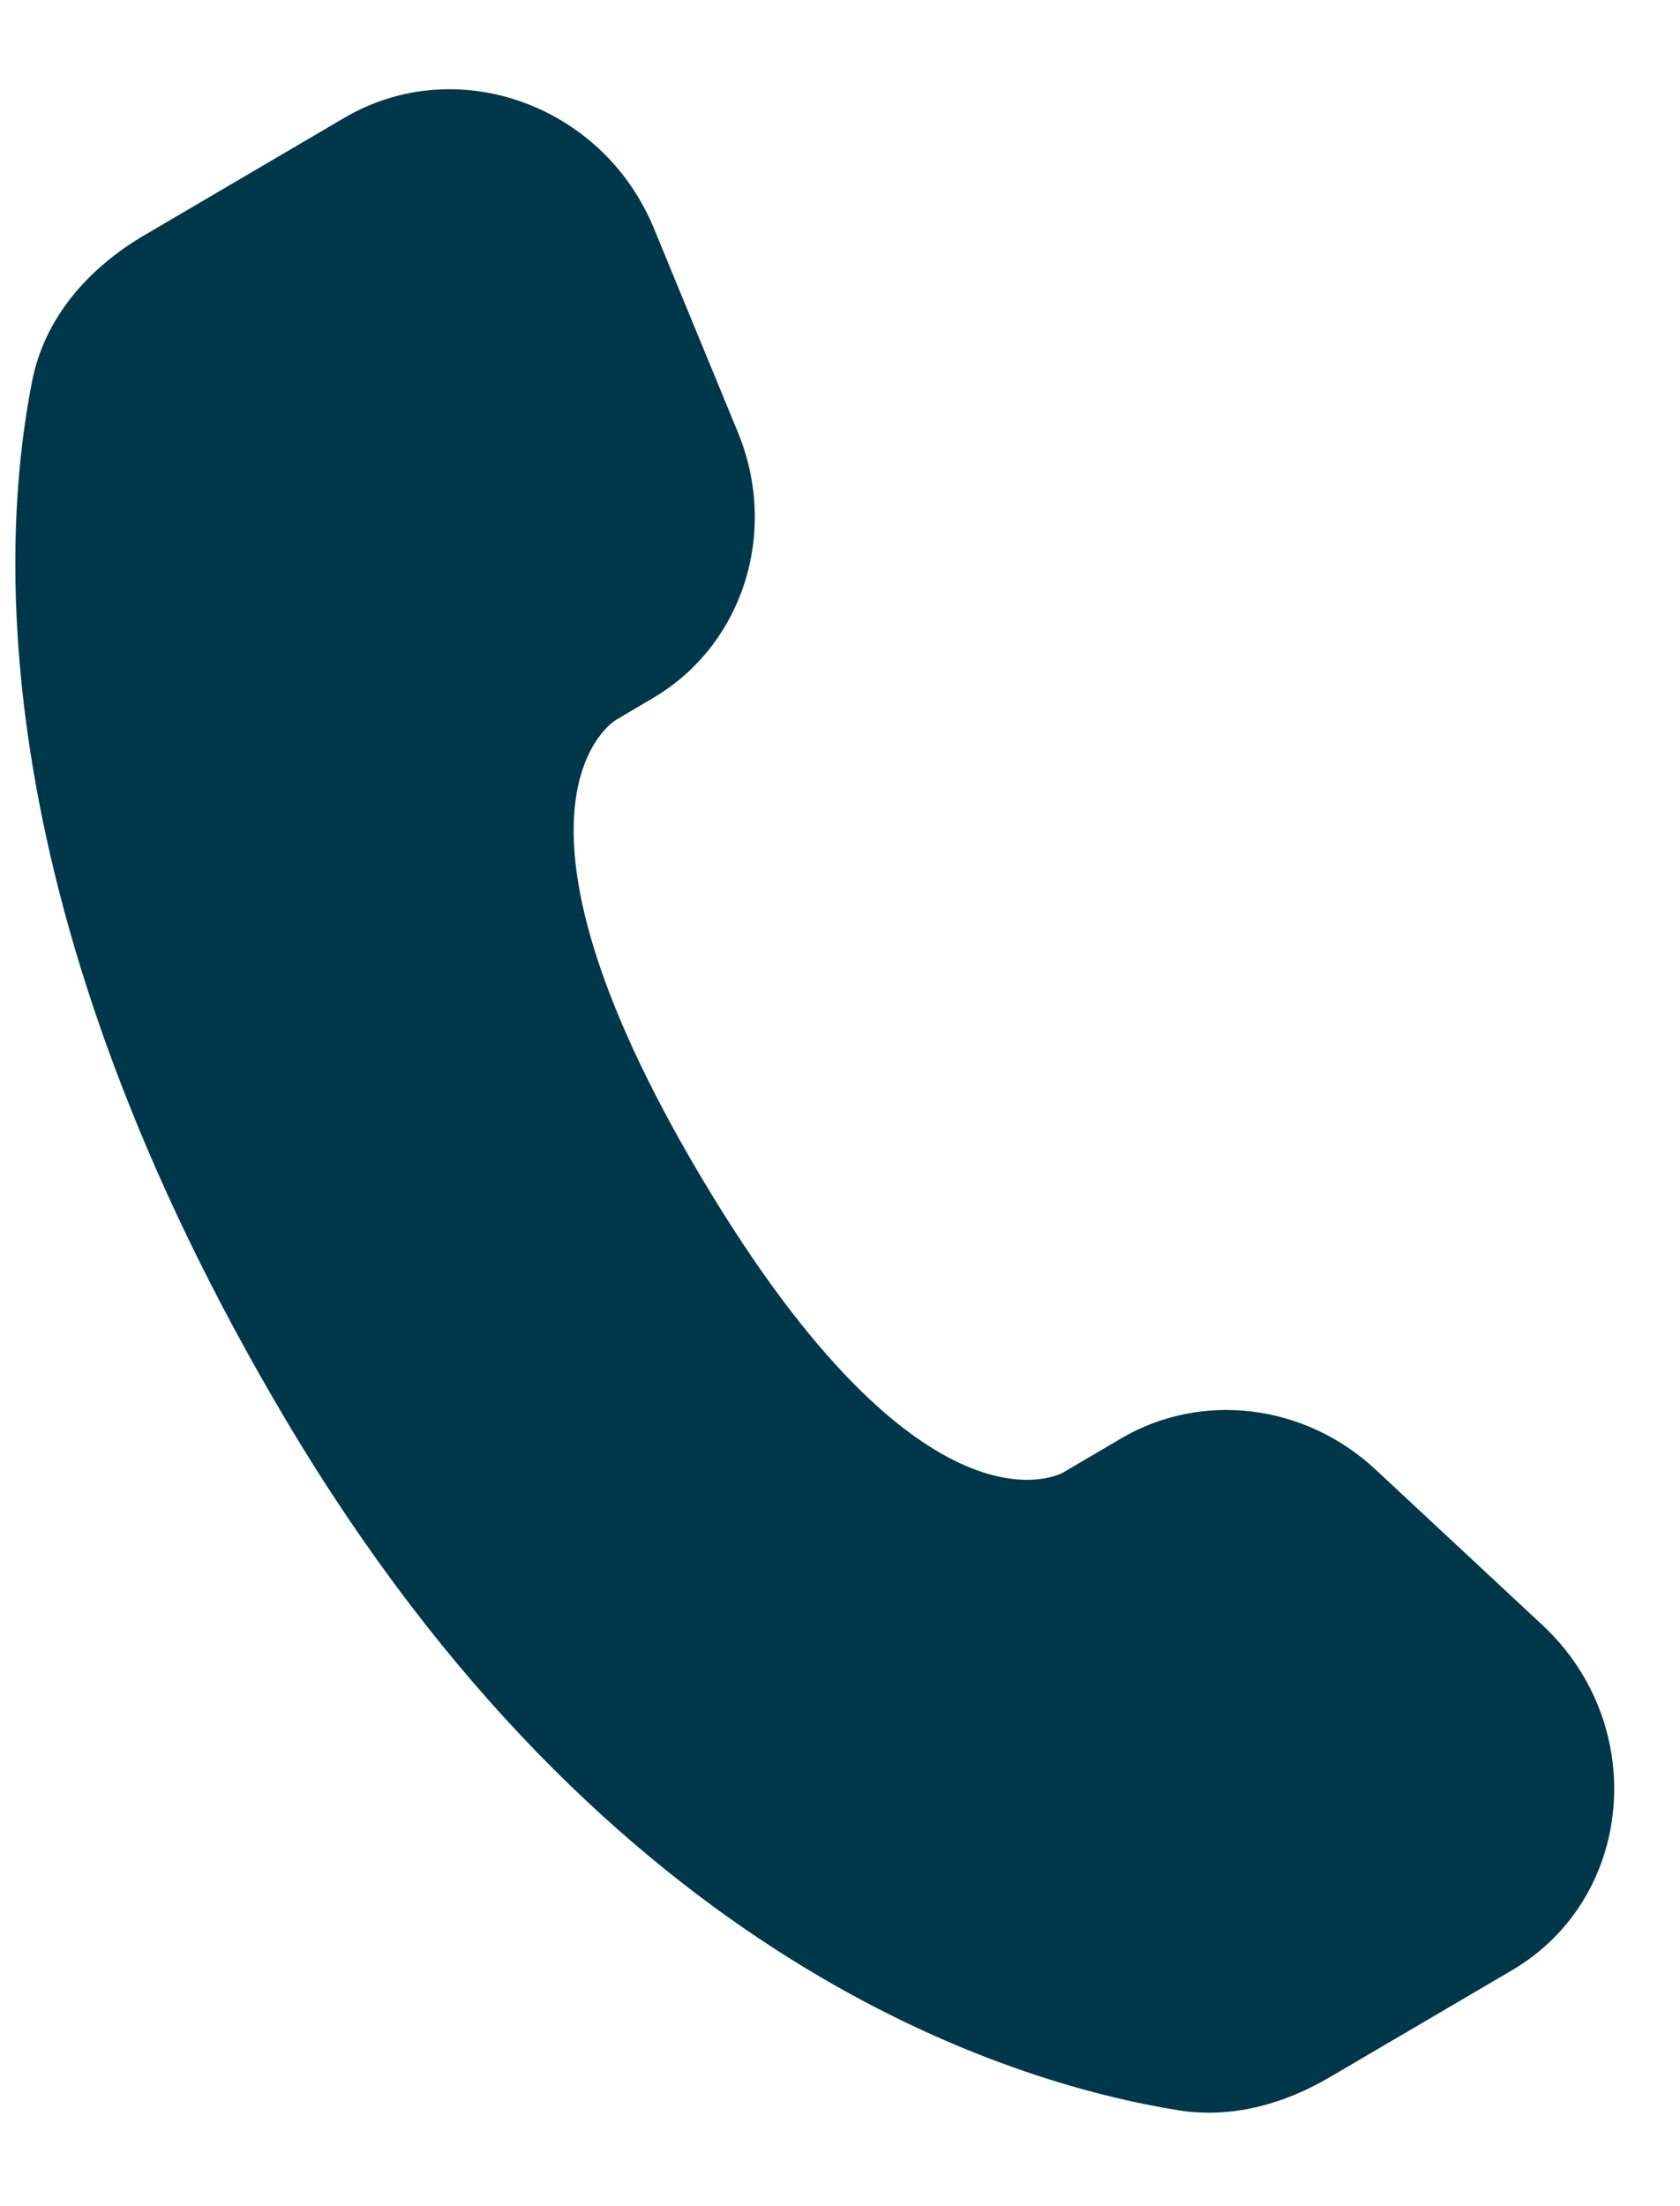 <svg width="16" height="21" viewBox="0 0 16 21" fill="none" xmlns="http://www.w3.org/2000/svg">
  <path d="M10.679 13.691L10.126 14.016C10.126 14.016 8.809 14.788 6.679 11.207C4.549 7.625 5.866 6.853 5.866 6.853L6.215 6.647C7.074 6.144 7.42 5.068 7.028 4.116L6.227 2.172C5.741 0.994 4.347 0.496 3.282 1.12L1.373 2.24C0.846 2.55 0.426 3.018 0.306 3.628C-0.003 5.187 -0.158 8.671 2.728 13.525C5.789 18.672 9.606 19.828 11.222 20.087C11.733 20.169 12.232 20.027 12.672 19.768L14.399 18.755C15.566 18.071 15.712 16.42 14.689 15.468L13.098 13.986C12.426 13.362 11.445 13.242 10.679 13.691Z" fill="#00374B"/>
</svg>